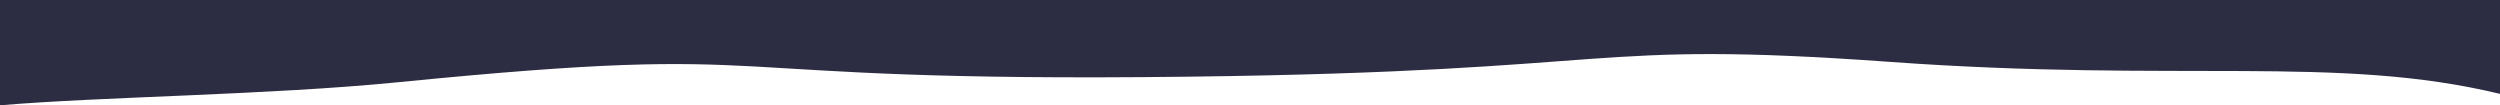 <svg xmlns="http://www.w3.org/2000/svg" viewBox="0 0 1532.49 64.55"><defs><style>.cls-1{fill:#2c2c42;}</style></defs><title>Asset 6</title><g id="Layer_2" data-name="Layer 2"><g id="Layer_1-2" data-name="Layer 1"><path class="cls-1" d="M1532.49,0V57.54c-99.42-24-196-6.77-373.9-19.6C969.53,24.32,1000.51,43.69,729,47c-314.5,3.87-232.95-21.59-484.79,3.39C165,58.27,62.25,59.23,0,64.55V0Z"/></g></g></svg>